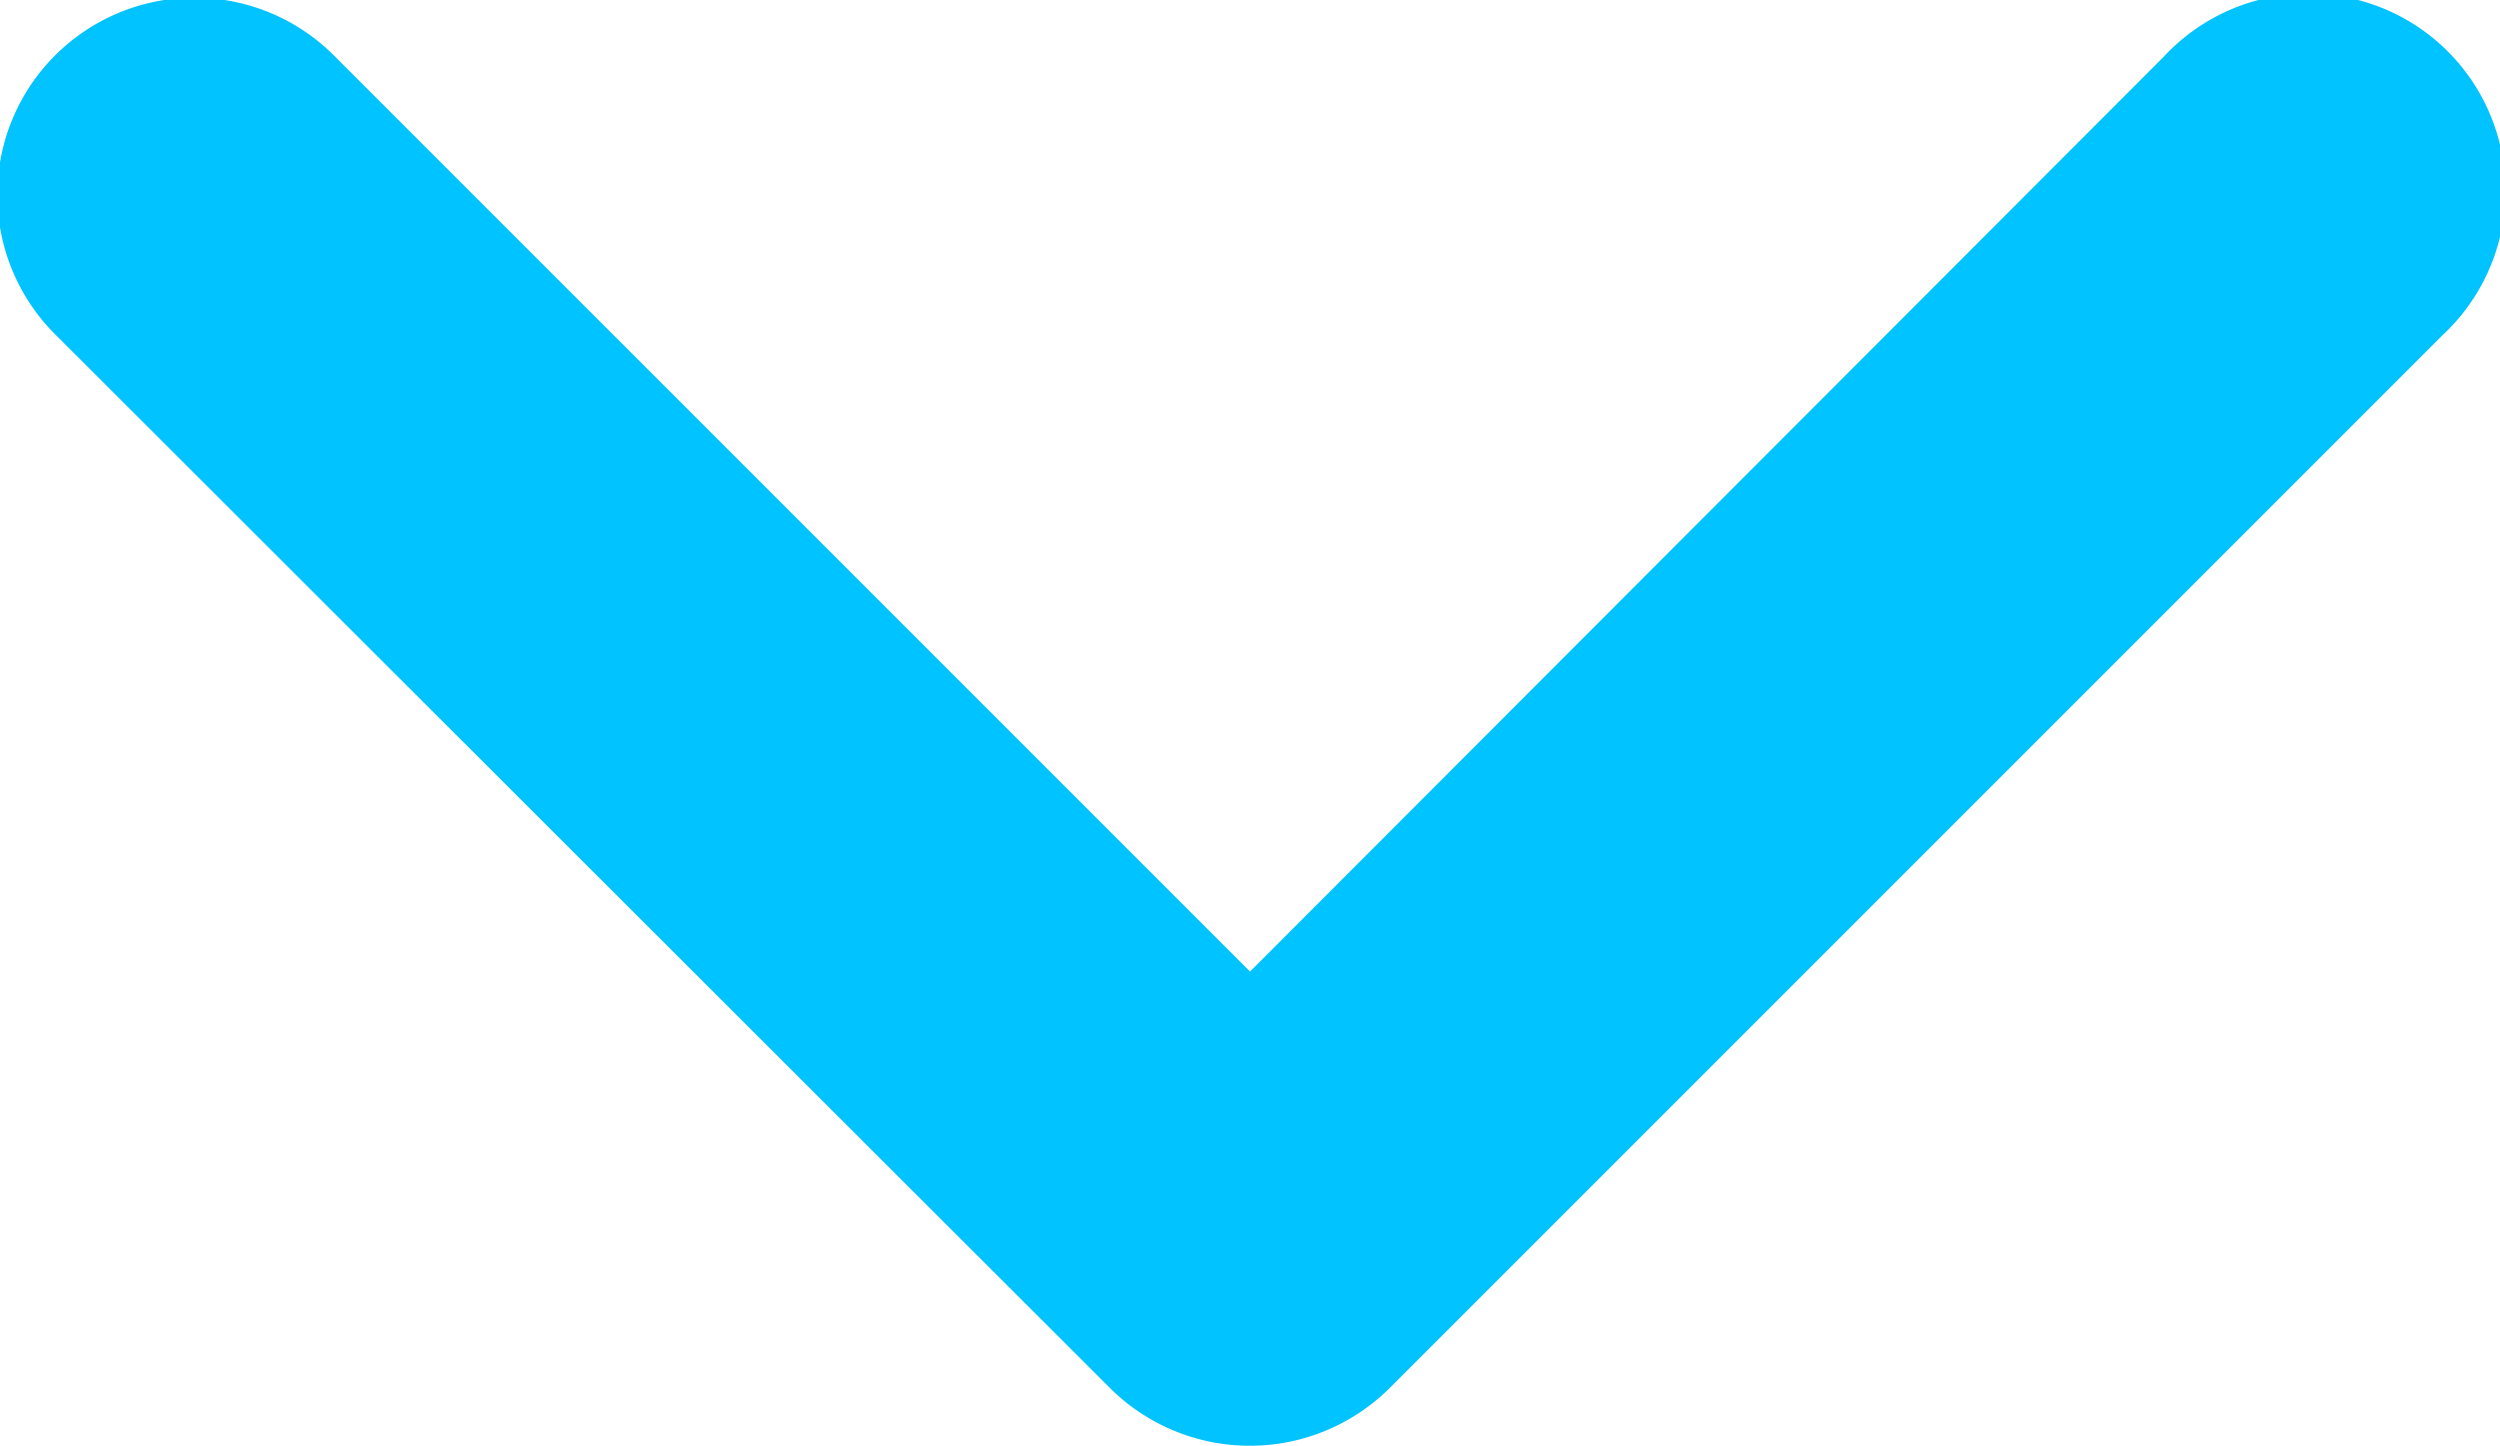 <svg id="Layer_1" data-name="Layer 1" xmlns="http://www.w3.org/2000/svg" viewBox="0 0 68.6 39.69"><defs><style>.cls-1{fill:#00c3ff;}</style></defs><path class="cls-1" d="M266.91,98l28.88-28.88a5.41,5.41,0,1,0-7.64-7.65L263.08,86.57,238,61.49a5.41,5.41,0,1,0-7.65,7.65L259.24,98a5.44,5.44,0,0,0,7.67,0Z" transform="translate(-228.78 -59.91)"/></svg>